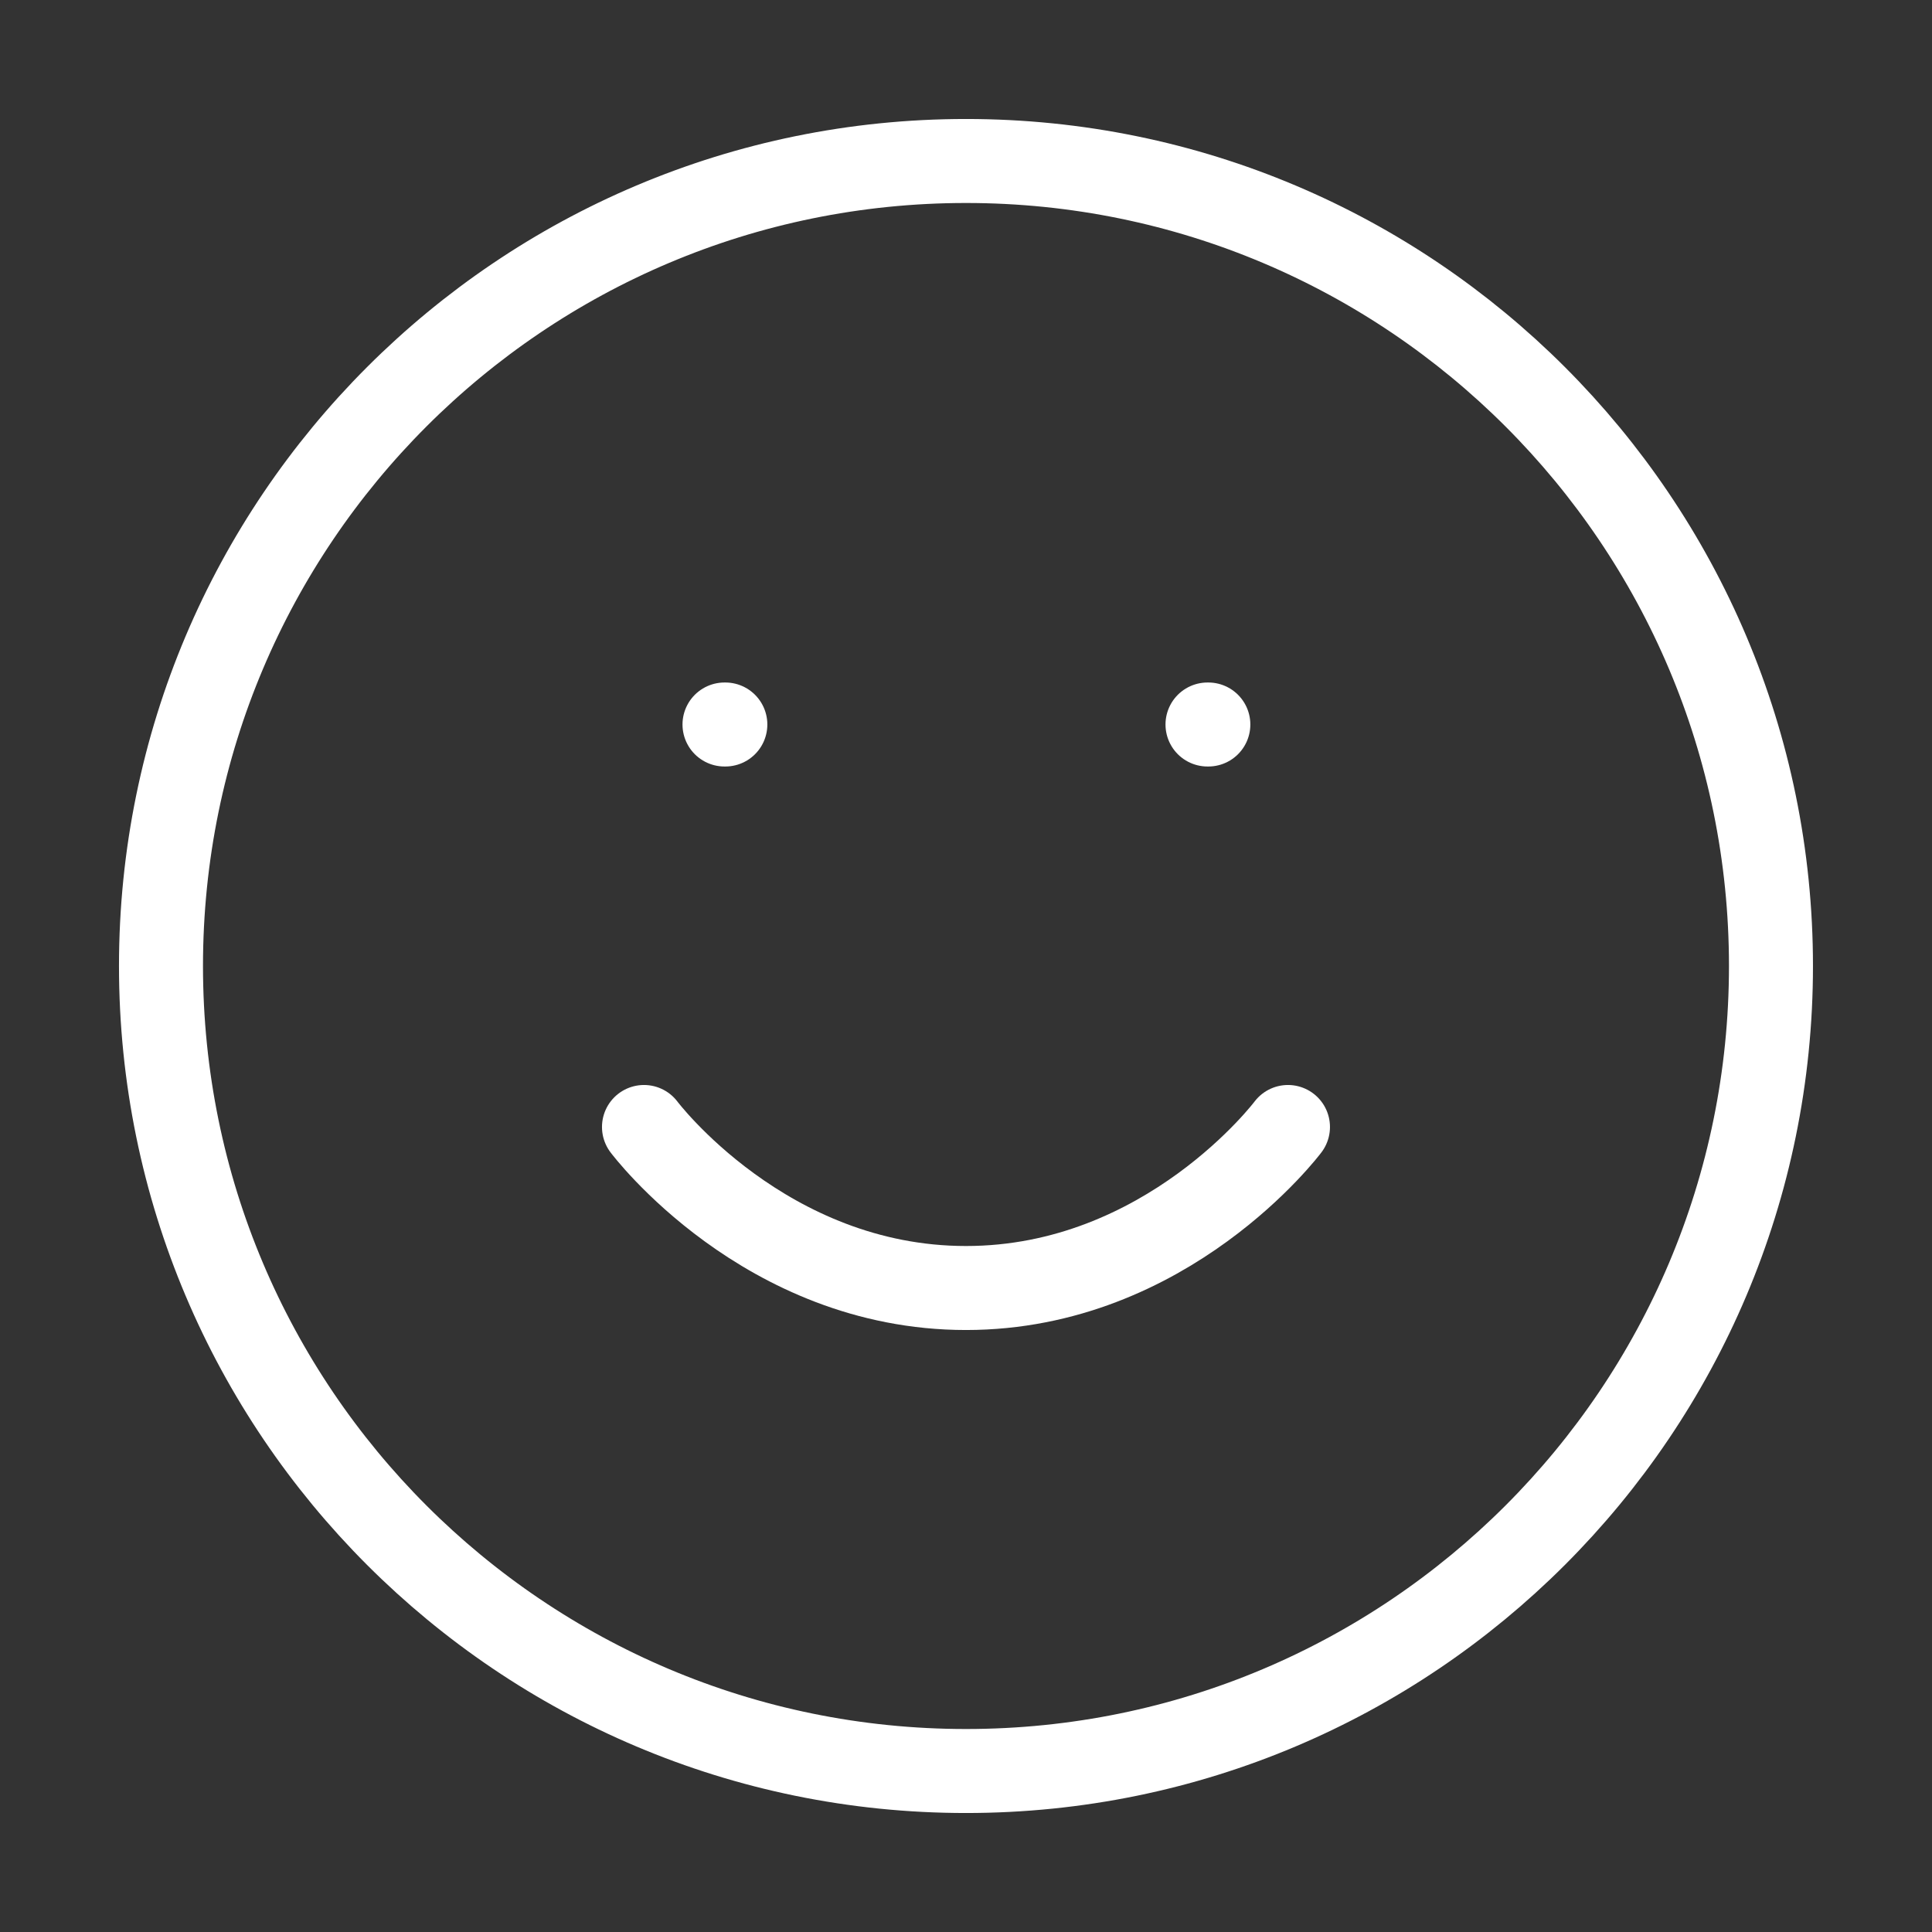 <svg width="46" height="46" viewBox="0 0 46 46" fill="none" xmlns="http://www.w3.org/2000/svg">
<rect x="0" y="0" width="46" height="46" fill="#333333" stroke="none"/>
<path d="M23 42.167C33.585 42.167 42.166 33.585 42.166 23C42.166 12.415 33.585 3.833 23 3.833C12.414 3.833 3.833 12.415 3.833 23C3.833 33.585 12.414 42.167 23 42.167Z" stroke="white" stroke-width="2" stroke-linecap="round" stroke-linejoin="round"/>
<path d="M15.333 26.833C15.333 26.833 18.208 30.667 23 30.667C27.791 30.667 30.666 26.833 30.666 26.833" stroke="white" stroke-width="2" stroke-linecap="round" stroke-linejoin="round"/>
<path d="M17.25 17.25H17.27" stroke="white" stroke-width="2" stroke-linecap="round" stroke-linejoin="round"/>
<path d="M28.75 17.25H28.77" stroke="white" stroke-width="2" stroke-linecap="round" stroke-linejoin="round"/>
</svg>
